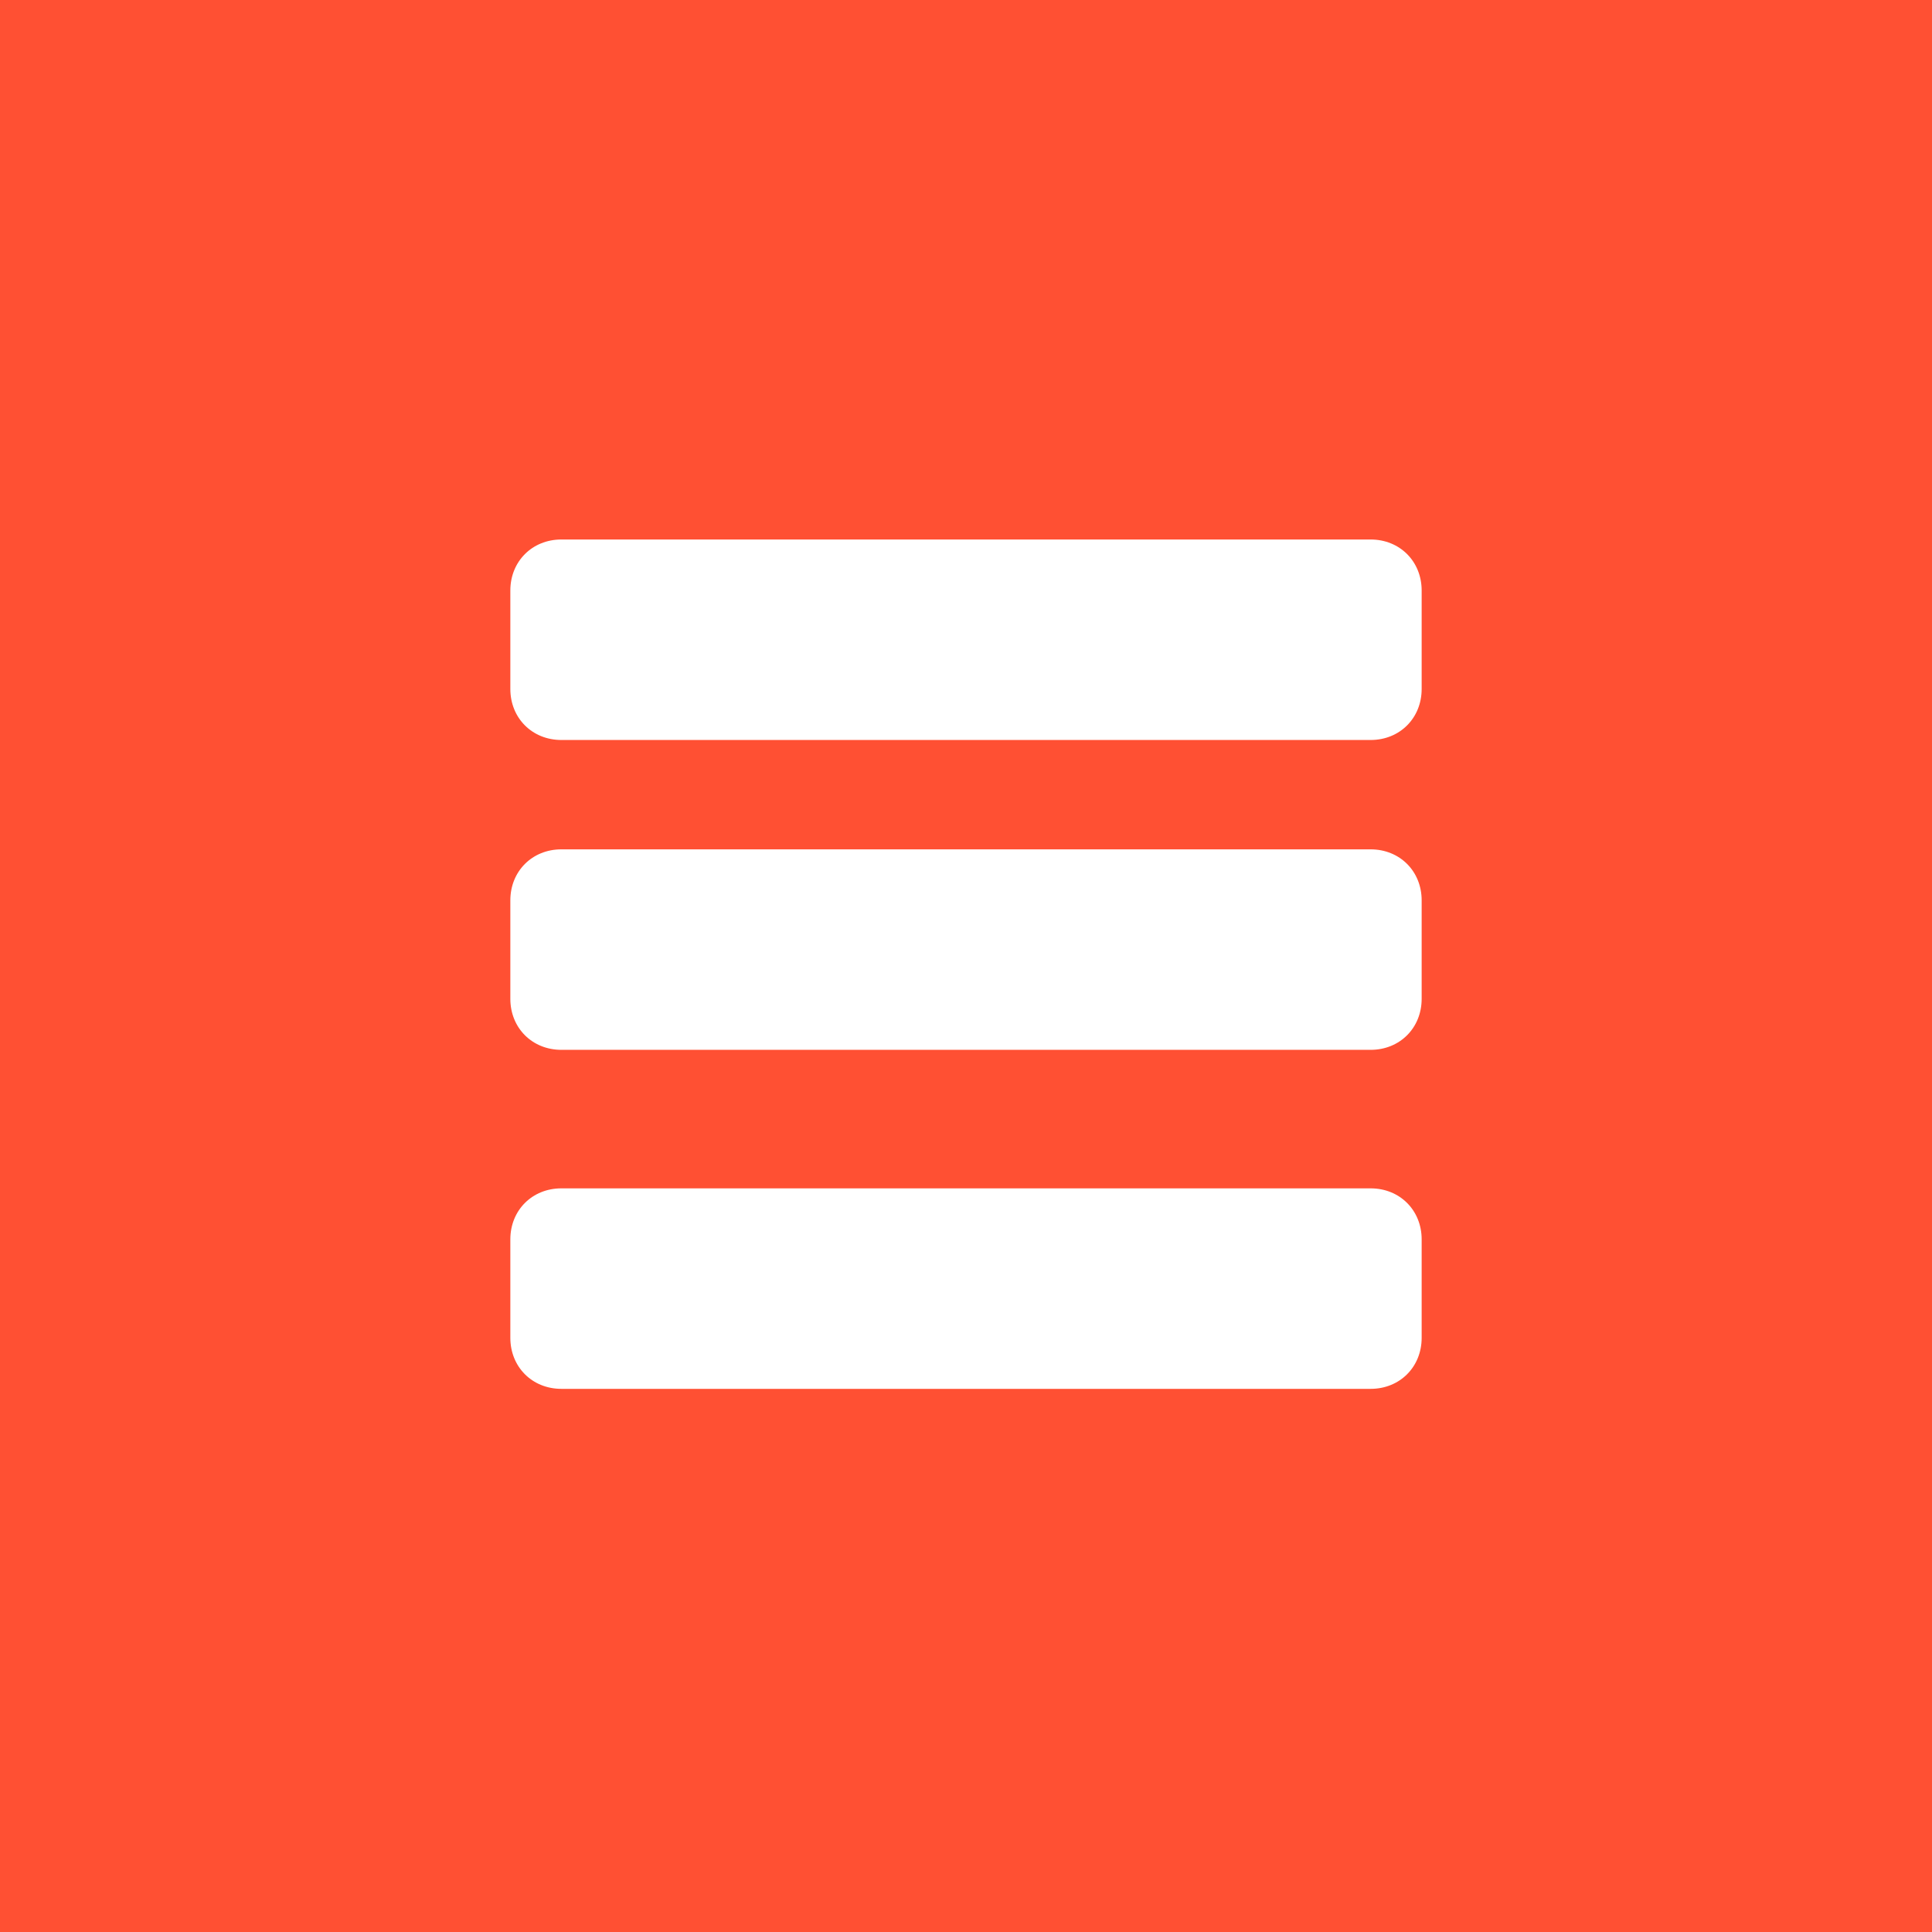 <?xml version="1.0" encoding="utf-8"?>
<!-- Generator: Adobe Illustrator 19.1.0, SVG Export Plug-In . SVG Version: 6.00 Build 0)  -->
<!DOCTYPE svg PUBLIC "-//W3C//DTD SVG 1.1//EN" "http://www.w3.org/Graphics/SVG/1.1/DTD/svg11.dtd">
<svg version="1.1" id="Layer_1" xmlns="http://www.w3.org/2000/svg" xmlns:xlink="http://www.w3.org/1999/xlink" x="0px" y="0px"
	 width="53px" height="53px" viewBox="0 0 53 53" style="enable-background:new 0 0 53 53;" xml:space="preserve">
<style type="text/css">
	.st0{fill:#FF5033;}
	.st1{fill:#FFFFFF;}
</style>
<rect class="st0" width="53" height="53"/>
<g>
	<path class="st1" d="M37.6,20.3H15.4c-0.8,0-1.4-0.6-1.4-1.4v-2.7c0-0.8,0.6-1.4,1.4-1.4h22.2c0.8,0,1.4,0.6,1.4,1.4v2.7
		C39,19.7,38.4,20.3,37.6,20.3z"/>
	<path class="st1" d="M37.6,28.8H15.4c-0.8,0-1.4-0.6-1.4-1.4v-2.7c0-0.8,0.6-1.4,1.4-1.4h22.2c0.8,0,1.4,0.6,1.4,1.4v2.7
		C39,28.2,38.4,28.8,37.6,28.8z"/>
	<path class="st1" d="M37.6,38.1H15.4c-0.8,0-1.4-0.6-1.4-1.4v-2.7c0-0.8,0.6-1.4,1.4-1.4h22.2c0.8,0,1.4,0.6,1.4,1.4v2.7
		C39,37.5,38.4,38.1,37.6,38.1z"/>
</g>
</svg>
